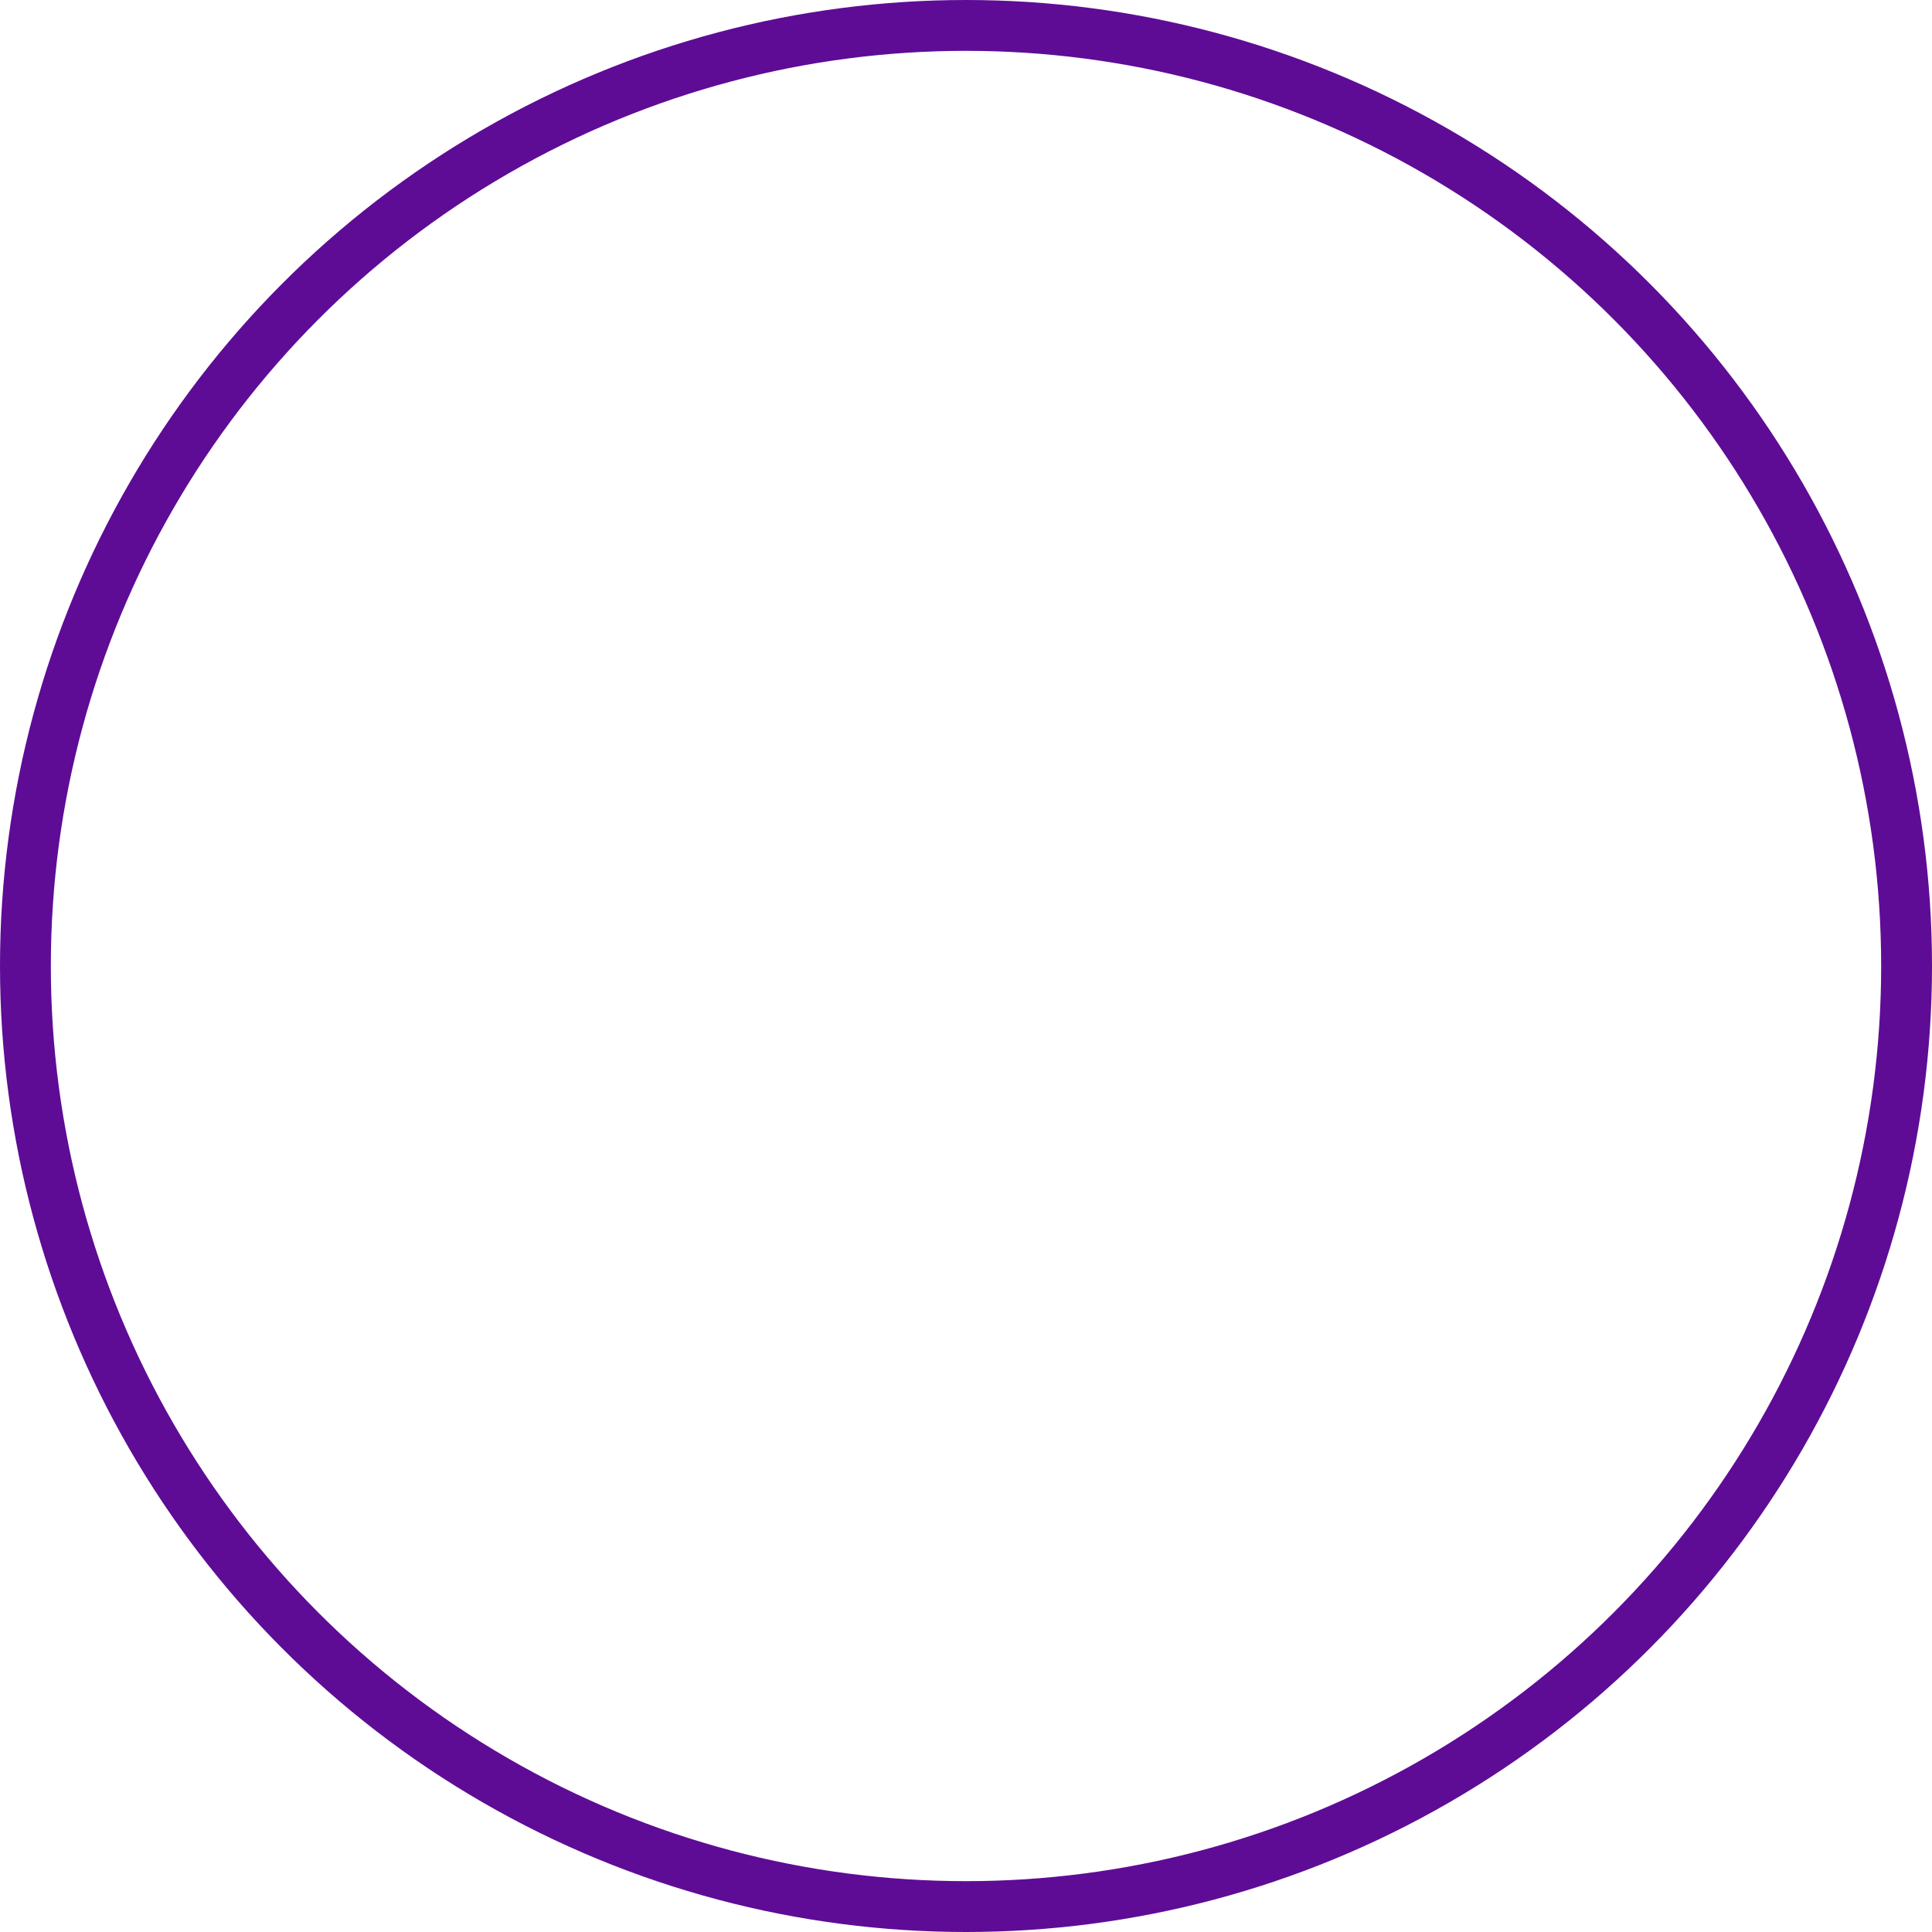 <svg xmlns="http://www.w3.org/2000/svg" width="38" height="38" viewBox="0 0 38 38">
  <g id="Ellipse_377" data-name="Ellipse 377" fill="none" stroke="#5e0c96" stroke-width="1">
    <circle cx="19" cy="19" r="19" stroke="none"/>
    <circle cx="19" cy="19" r="18.5" fill="none"/>
  </g>
</svg>
